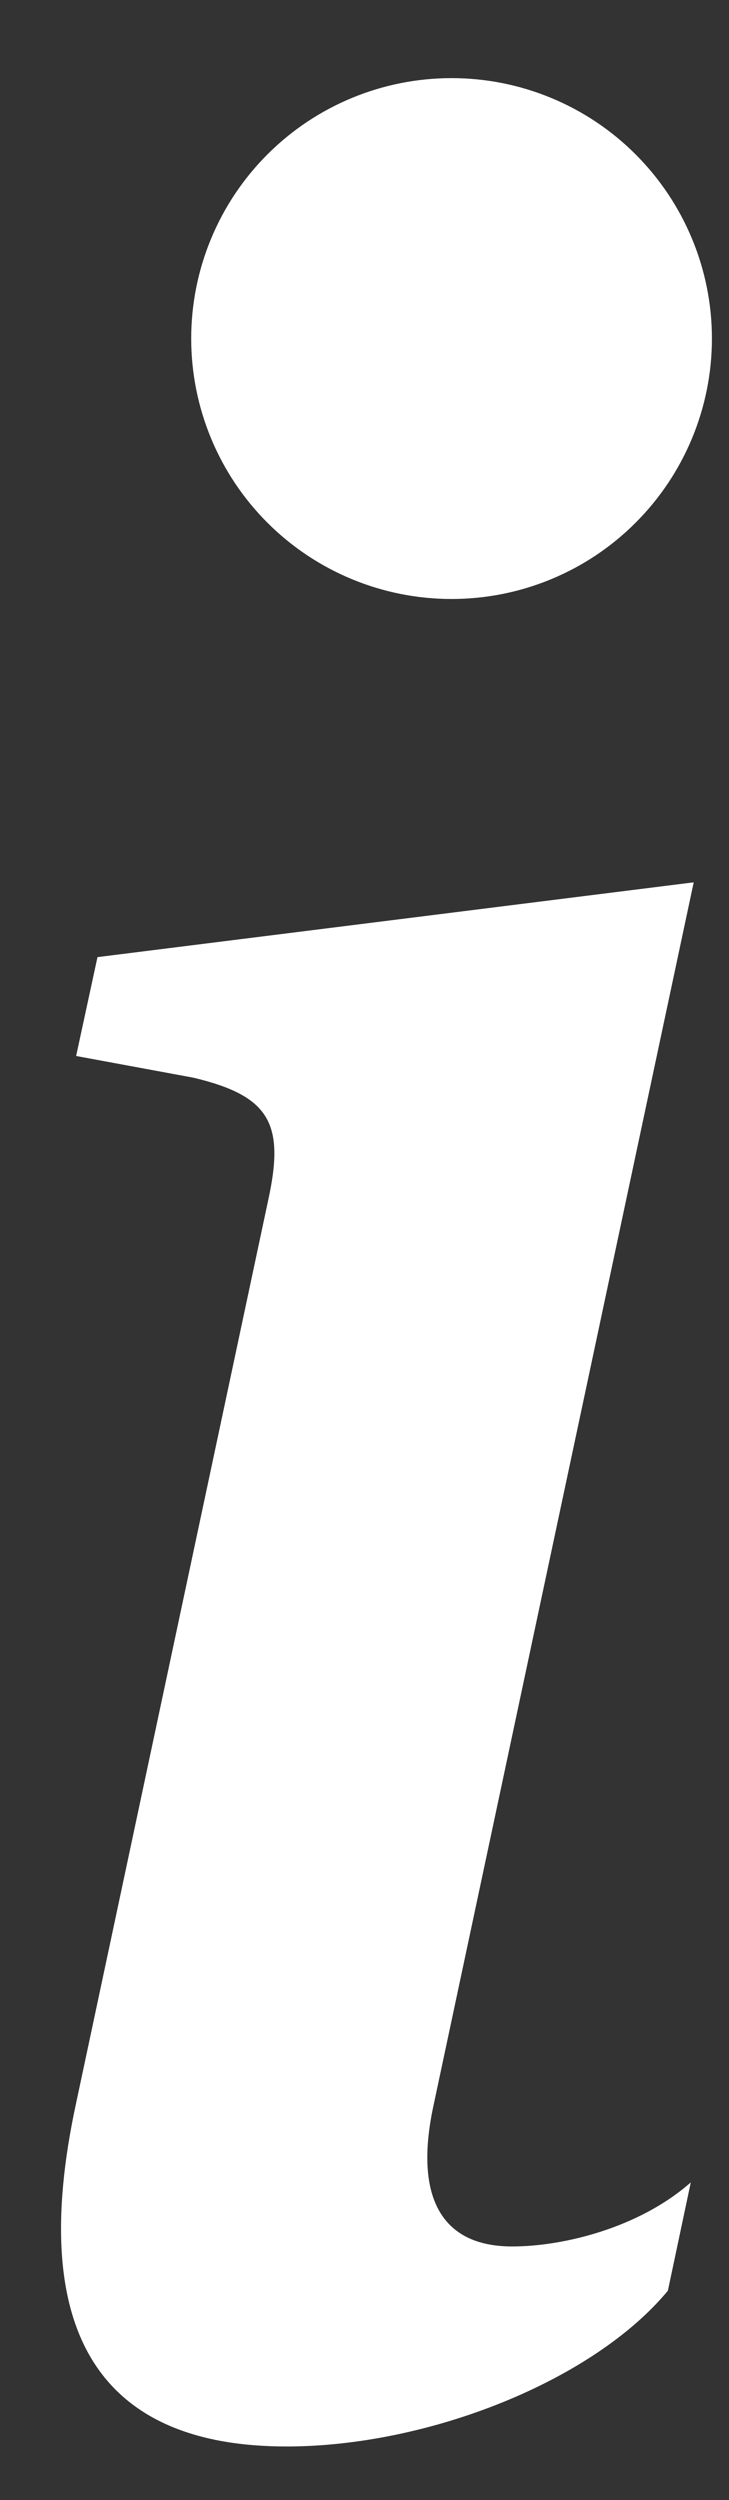 <svg width="7" height="24" viewBox="0 0 7 24" fill="none" xmlns="http://www.w3.org/2000/svg">
<rect x="0" y="0" width="7" height="24" fill="#333333" stroke="none"/>
<path d="M6.661 8.47L0.936 9.188L0.731 10.137L1.856 10.345C2.591 10.52 2.736 10.785 2.576 11.518L0.731 20.188C0.246 22.43 0.993 23.485 2.751 23.485C4.113 23.485 5.696 22.855 6.413 21.99L6.633 20.95C6.133 21.39 5.403 21.565 4.918 21.565C4.231 21.565 3.981 21.082 4.158 20.233L6.661 8.47ZM6.836 3.25C6.836 3.913 6.572 4.549 6.103 5.018C5.635 5.487 4.999 5.75 4.336 5.75C3.673 5.75 3.037 5.487 2.568 5.018C2.099 4.549 1.836 3.913 1.836 3.25C1.836 2.587 2.099 1.951 2.568 1.482C3.037 1.013 3.673 0.75 4.336 0.75C4.999 0.75 5.635 1.013 6.103 1.482C6.572 1.951 6.836 2.587 6.836 3.25Z" fill="white"/>
</svg>
